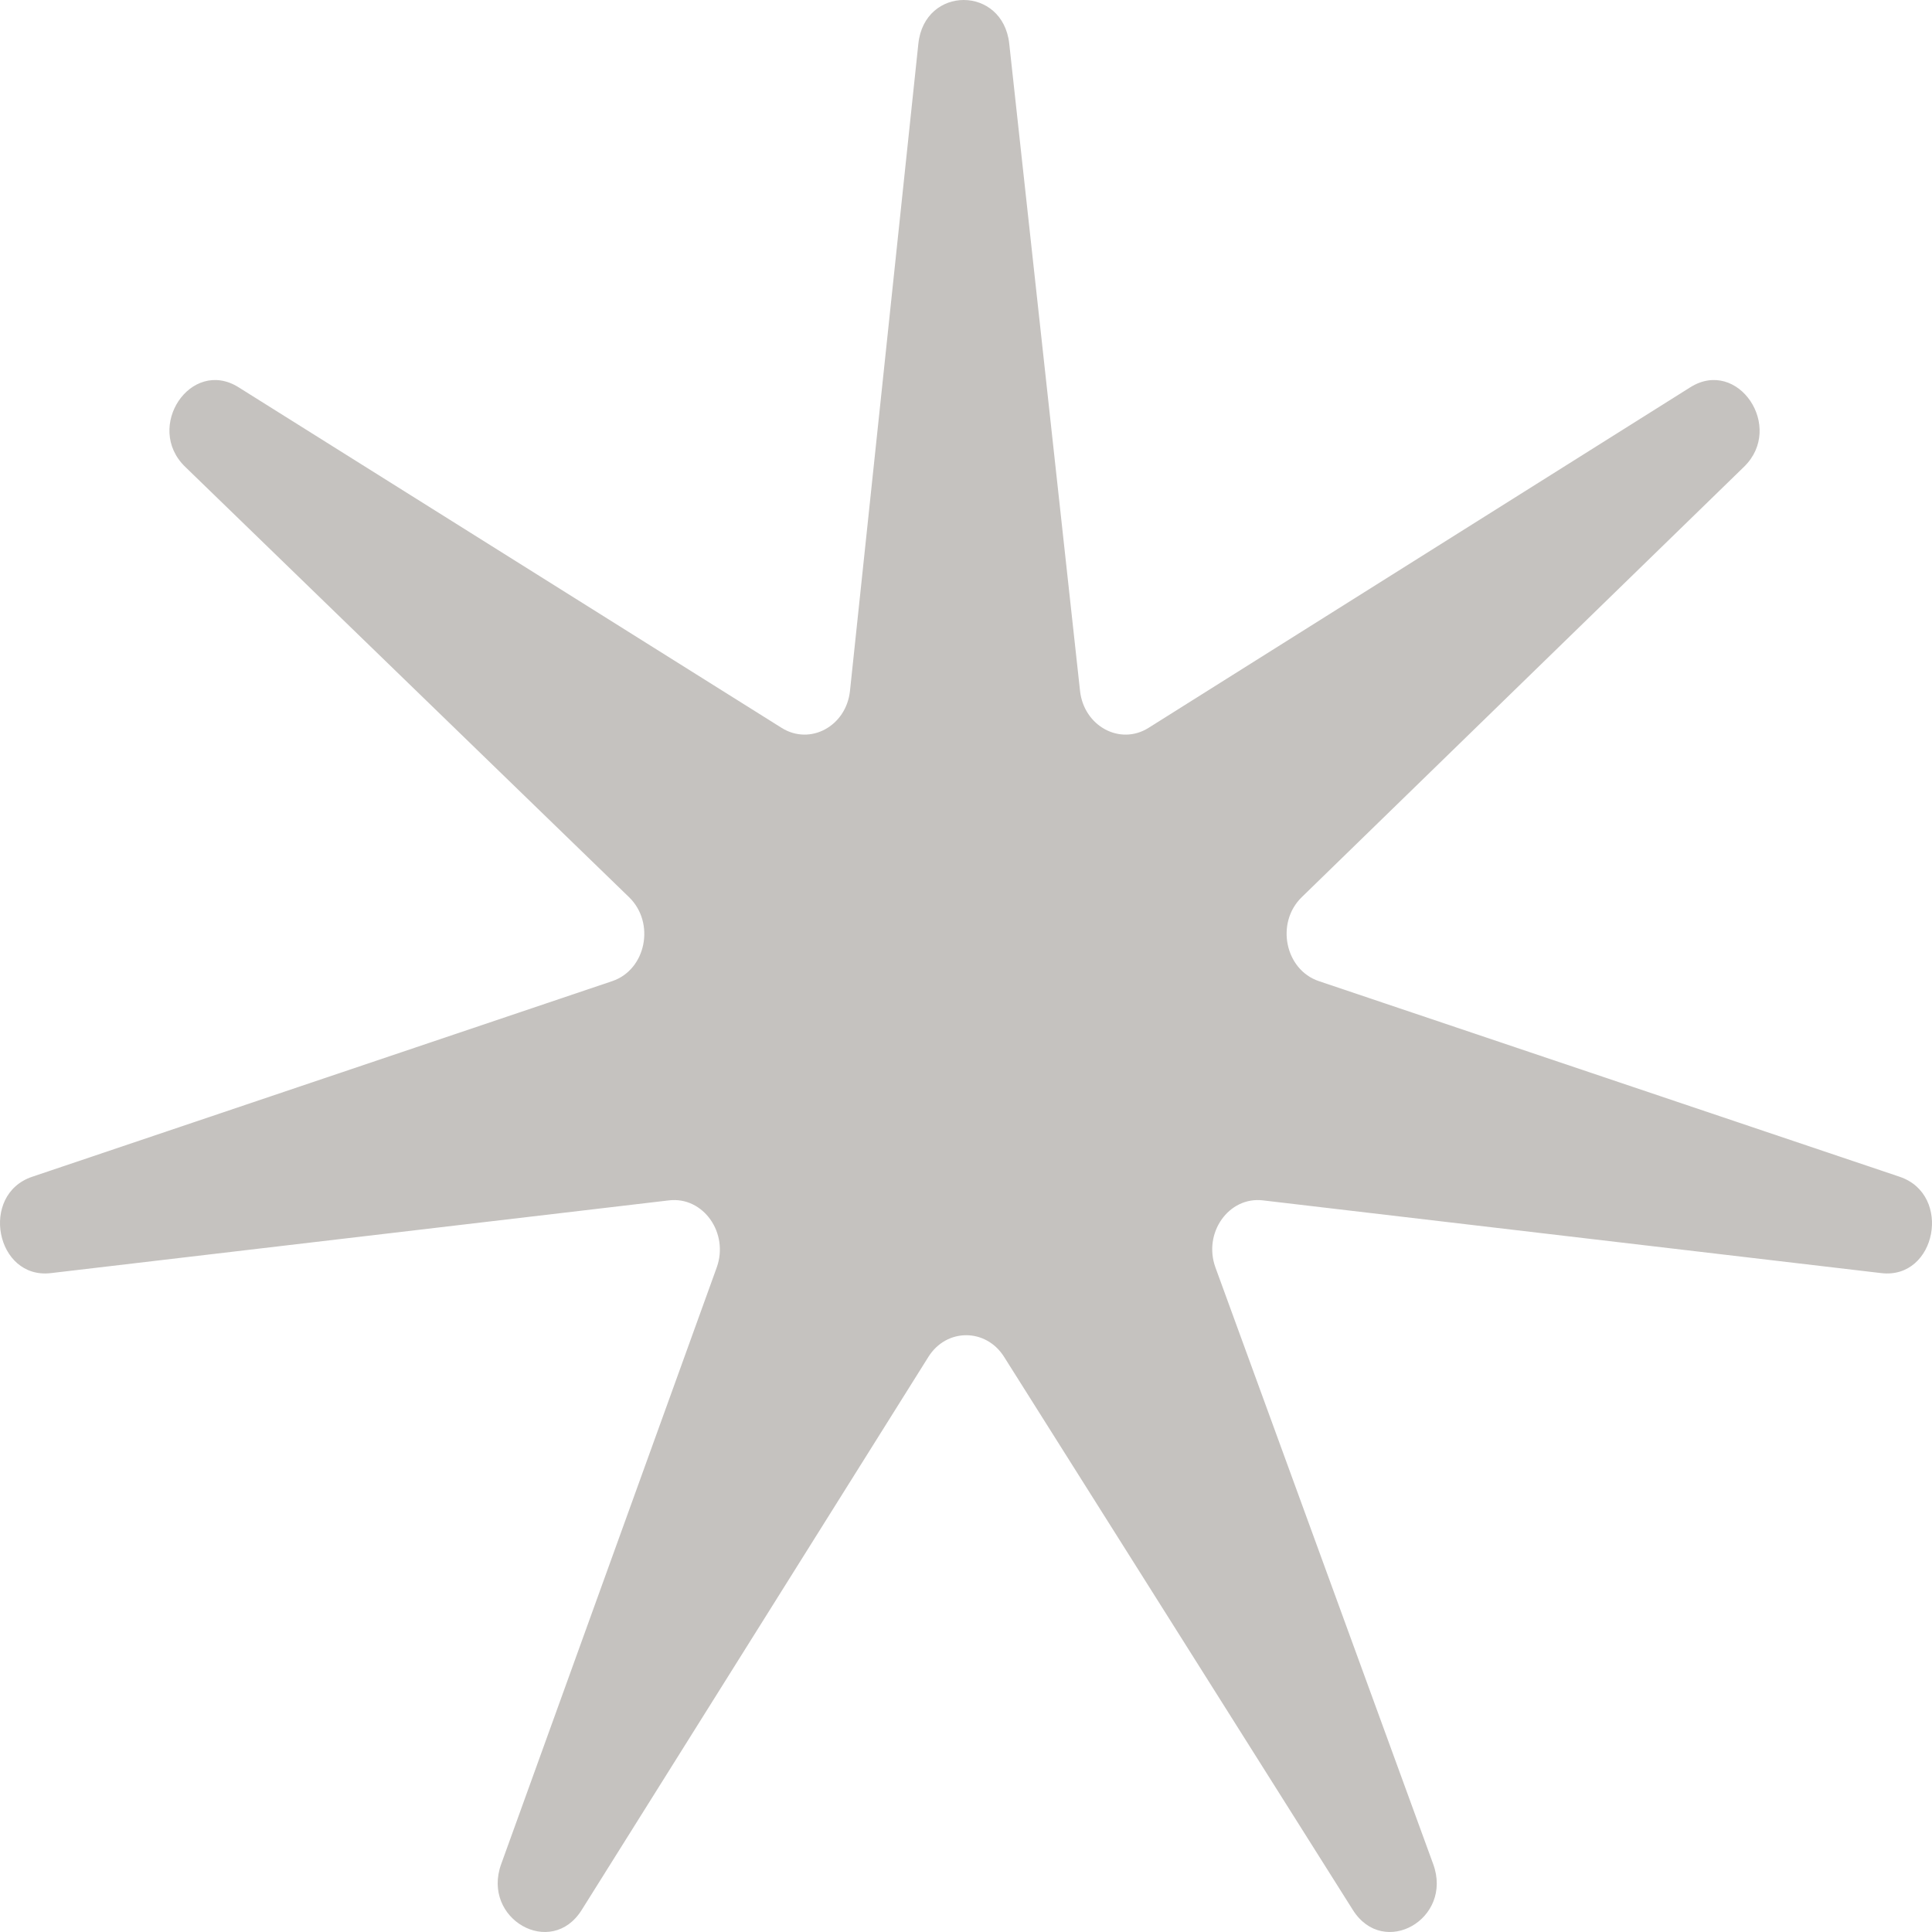 <svg width="310" height="310" viewBox="0 0 310 310" fill="none" xmlns="http://www.w3.org/2000/svg">
<path opacity="0.4" d="M147.355 7.016C148.343 -2.339 160.916 -2.339 161.939 7.016L173.296 110.848C173.917 116.524 179.721 119.662 184.289 116.79L271.221 62.14C278.845 57.347 286.396 68.518 279.842 74.895L208.87 143.958C204.645 148.069 206.18 155.595 211.617 157.427L304.818 188.822C313.302 191.68 310.697 205.317 301.865 204.278L202.638 192.606C197.152 191.96 193.004 197.838 195.029 203.387L229.967 299.111C233.181 307.916 222.007 314.288 217.074 306.464L161.113 217.718C158.191 213.085 151.871 213.085 148.967 217.718L93.337 306.464C88.433 314.288 77.236 307.916 80.416 299.111L114.998 203.387C117.002 197.838 112.832 191.96 107.349 192.606L8.165 204.278C-0.664 205.317 -3.319 191.68 5.155 188.822L98.238 157.427C103.668 155.595 105.175 148.069 100.935 143.958L29.706 74.895C23.128 68.518 30.636 57.347 38.279 62.14L125.415 116.79C129.993 119.662 135.785 116.524 136.385 110.848L147.355 7.016Z" fill="#706860"/>
</svg>

